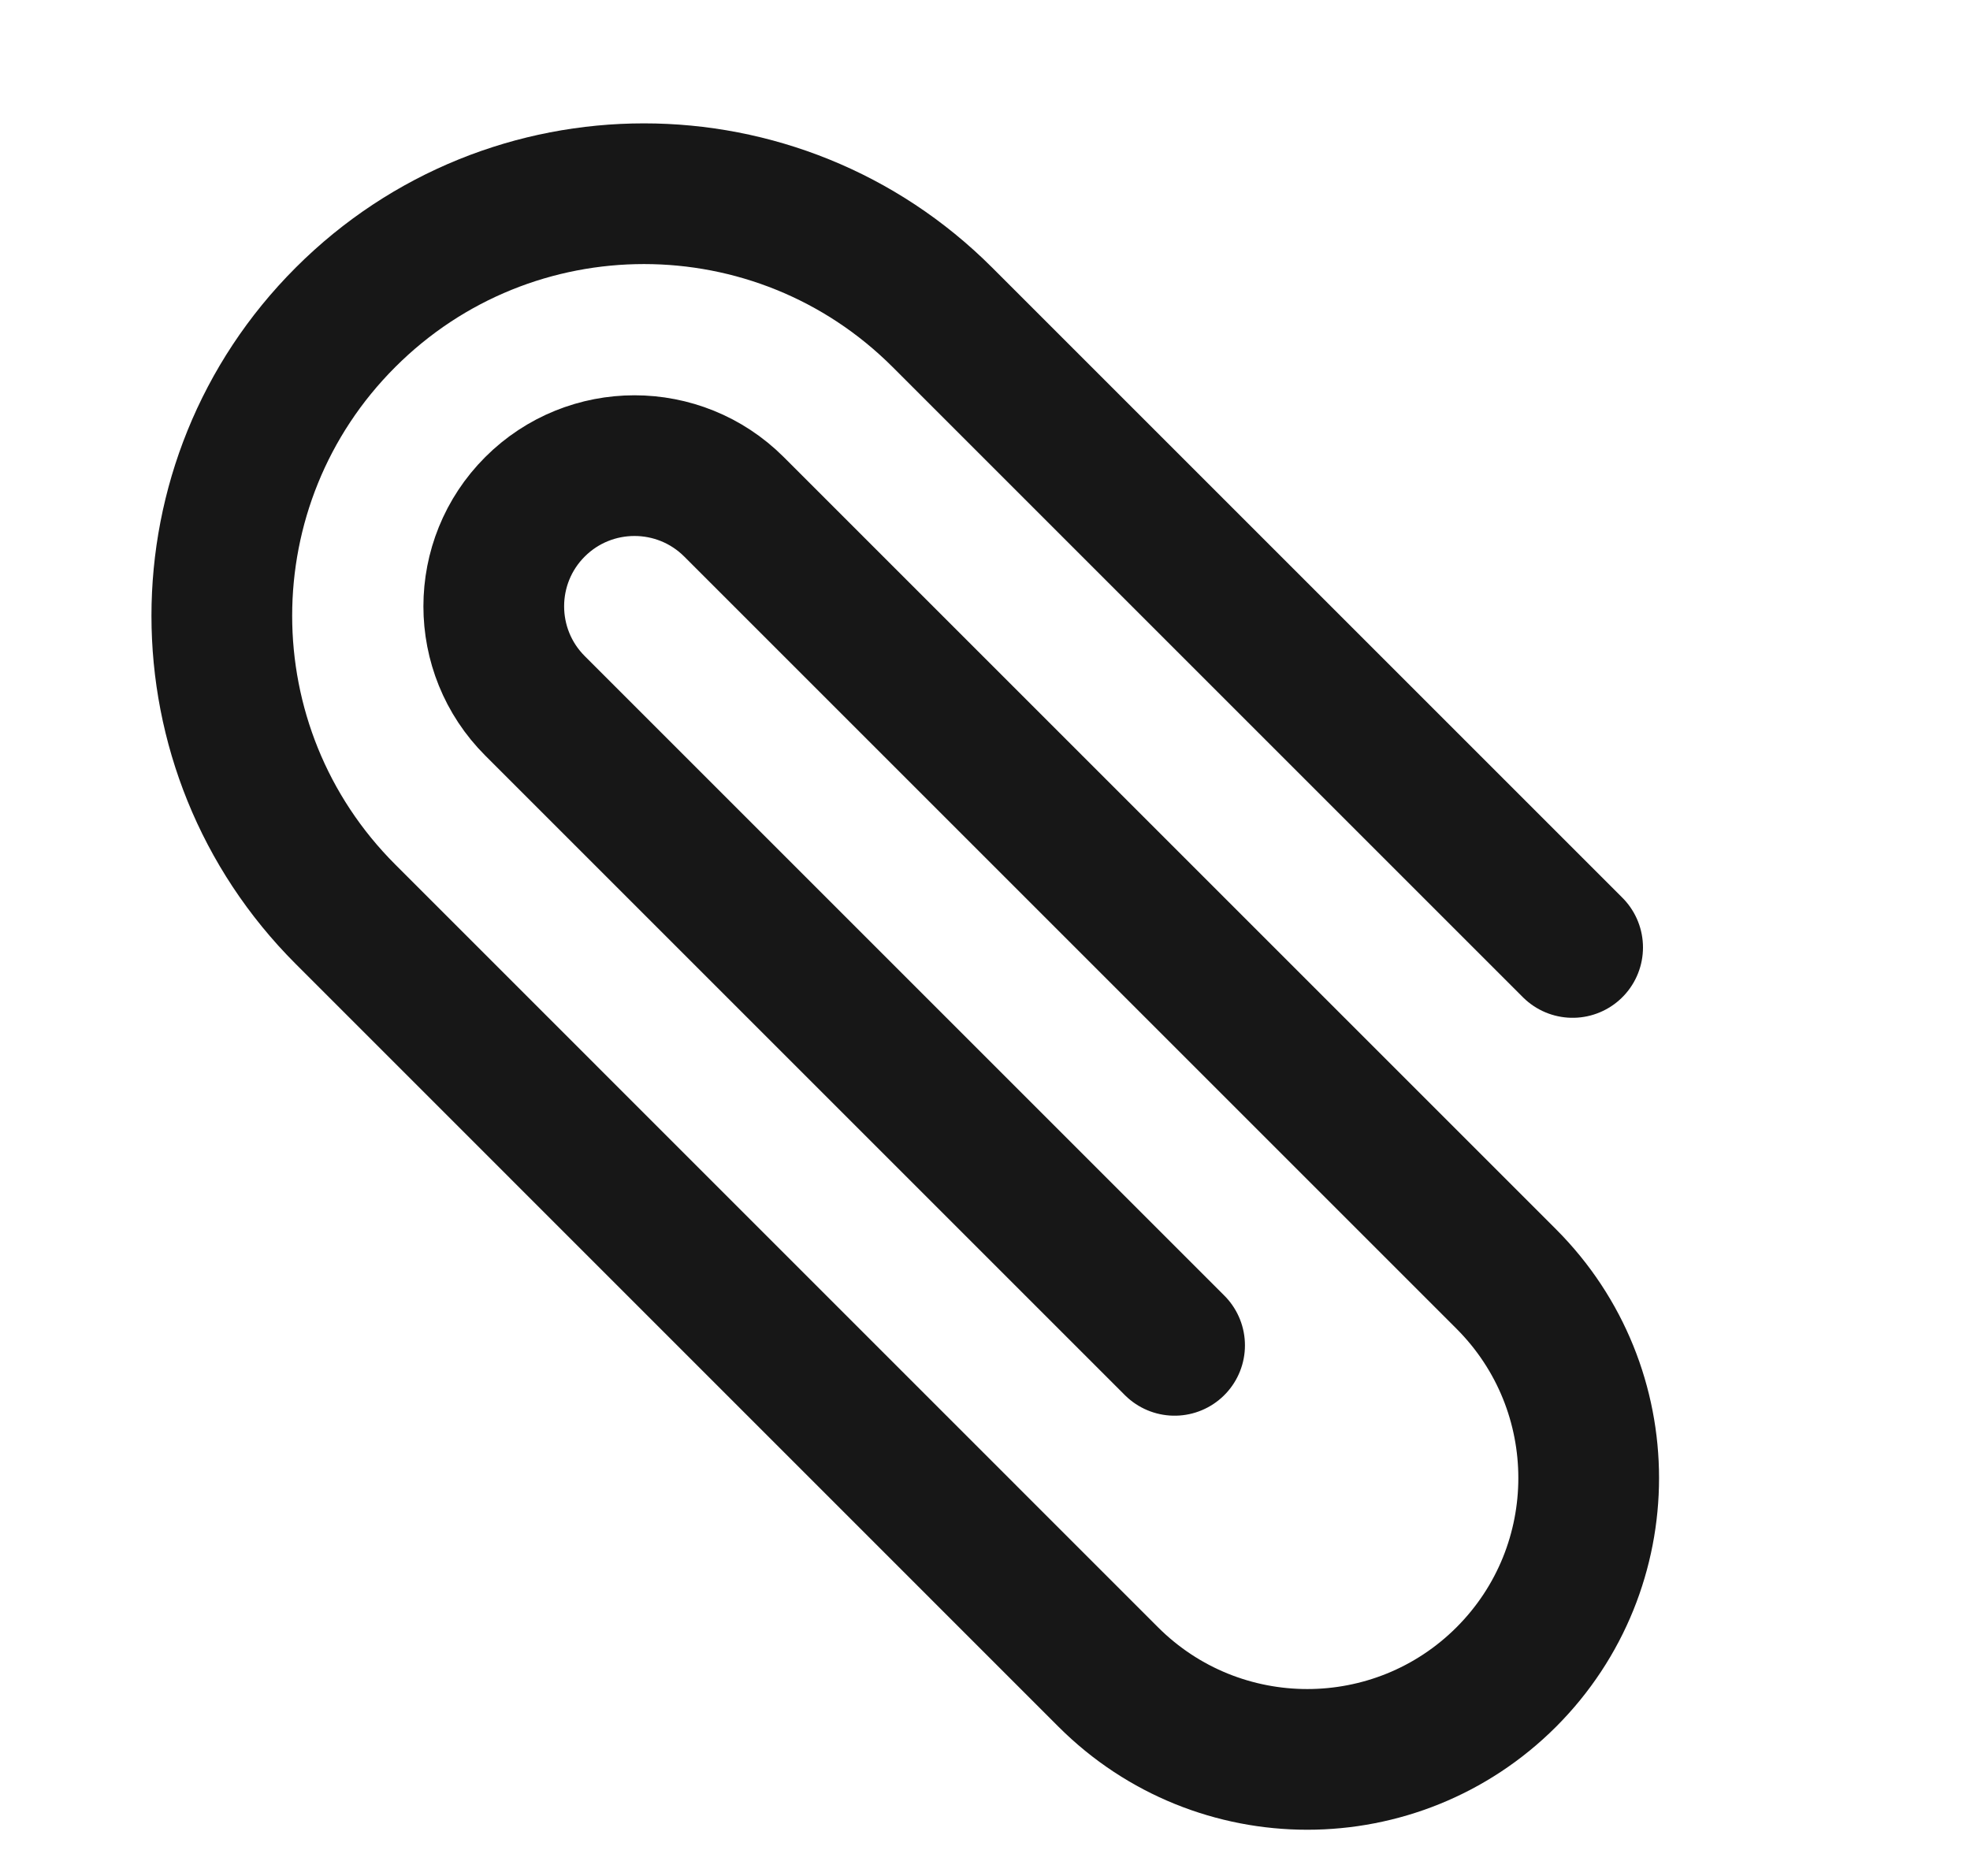<svg width="21" height="20" viewBox="0 0 21 20" fill="none" xmlns="http://www.w3.org/2000/svg">
<g id="Paperclip">
<path id="Vector 157" d="M16.764 10.101L10.046 3.383C8.289 1.626 5.44 1.626 3.683 3.383V3.383C1.925 5.14 1.925 7.99 3.683 9.747L11.814 17.879C12.986 19.05 14.885 19.05 16.057 17.879V17.879C17.228 16.707 17.228 14.808 16.057 13.636L7.824 5.403C7.238 4.818 6.289 4.818 5.703 5.403V5.403C5.117 5.989 5.117 6.939 5.703 7.525L12.521 14.343" stroke="#171717" stroke-width="1.5" stroke-linecap="round"/>
</g>
</svg>
